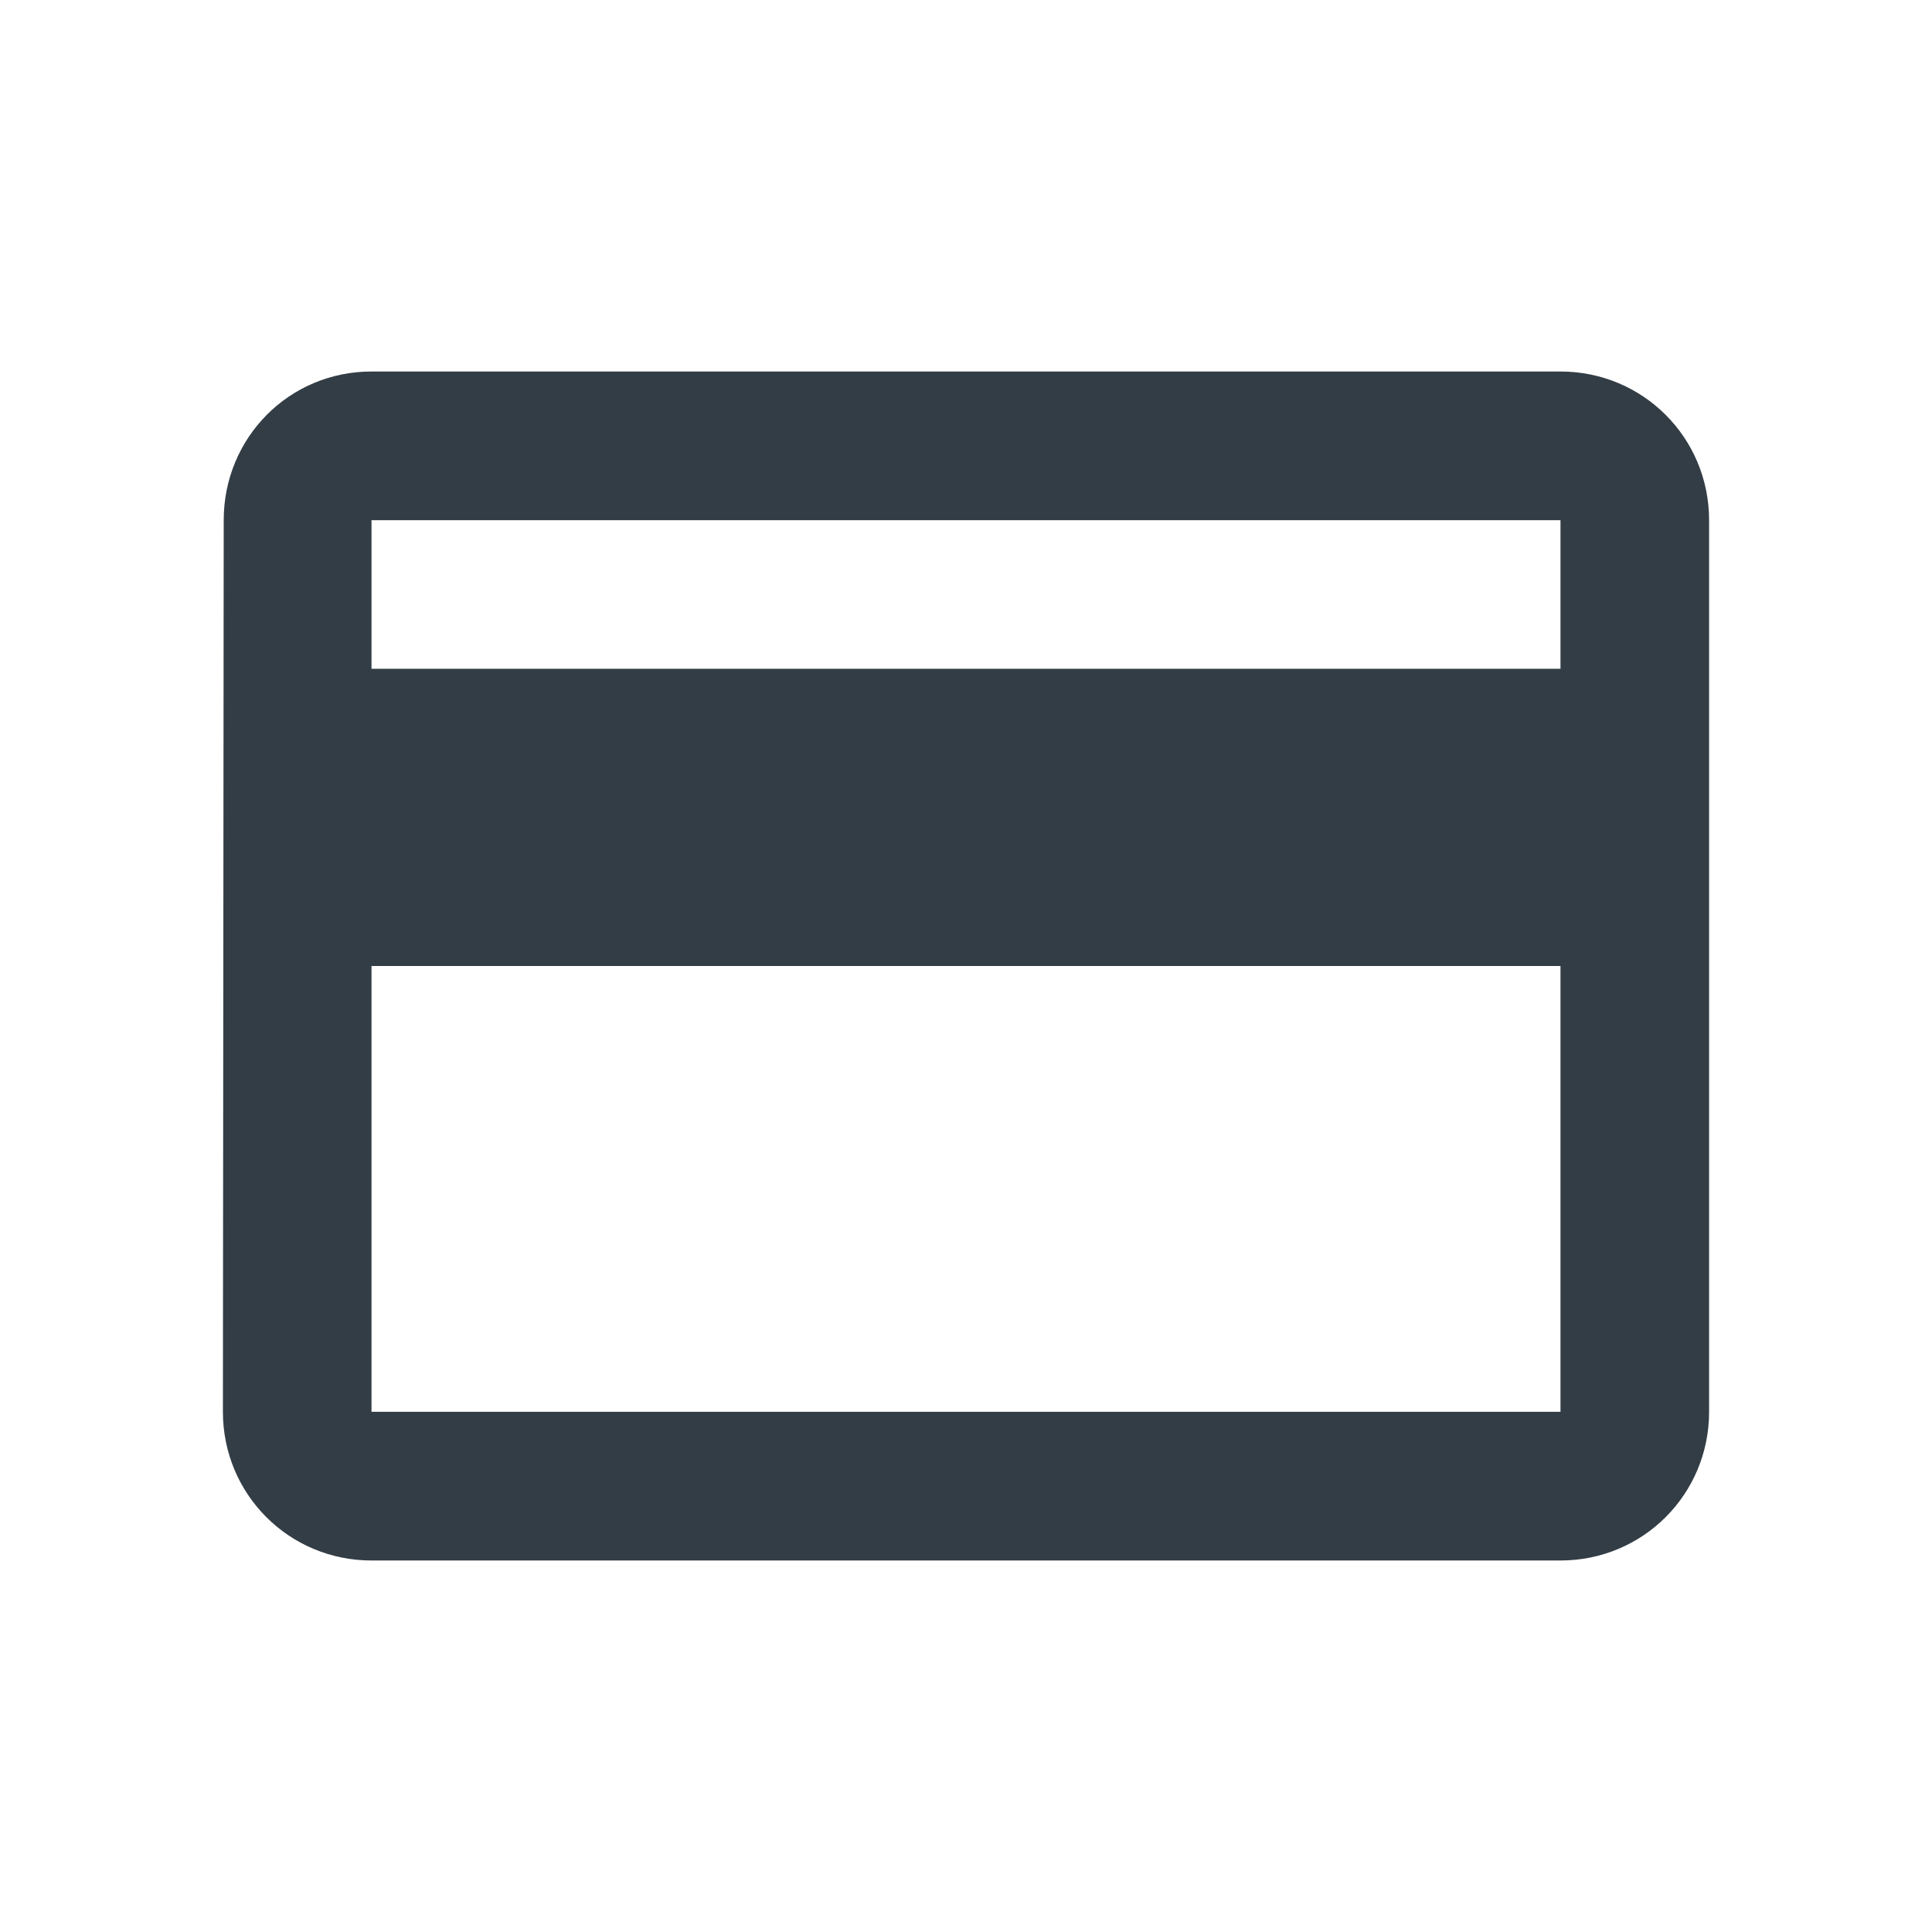 <svg width="24" height="24" viewBox="0 0 24 24" fill="none" xmlns="http://www.w3.org/2000/svg">
<g id="Misc/payment">
<path id="payment" fill-rule="evenodd" clip-rule="evenodd" d="M19.385 4.615H4.615C3.591 4.615 2.779 5.437 2.779 6.462L2.769 17.538C2.769 18.563 3.591 19.385 4.615 19.385H19.385C20.409 19.385 21.231 18.563 21.231 17.538V6.462C21.231 5.437 20.409 4.615 19.385 4.615ZM19.385 17.538H4.615V12H19.385V17.538ZM19.385 8.308H4.615V6.462H19.385V8.308Z" fill="#333D45"/>
</g>
</svg>
